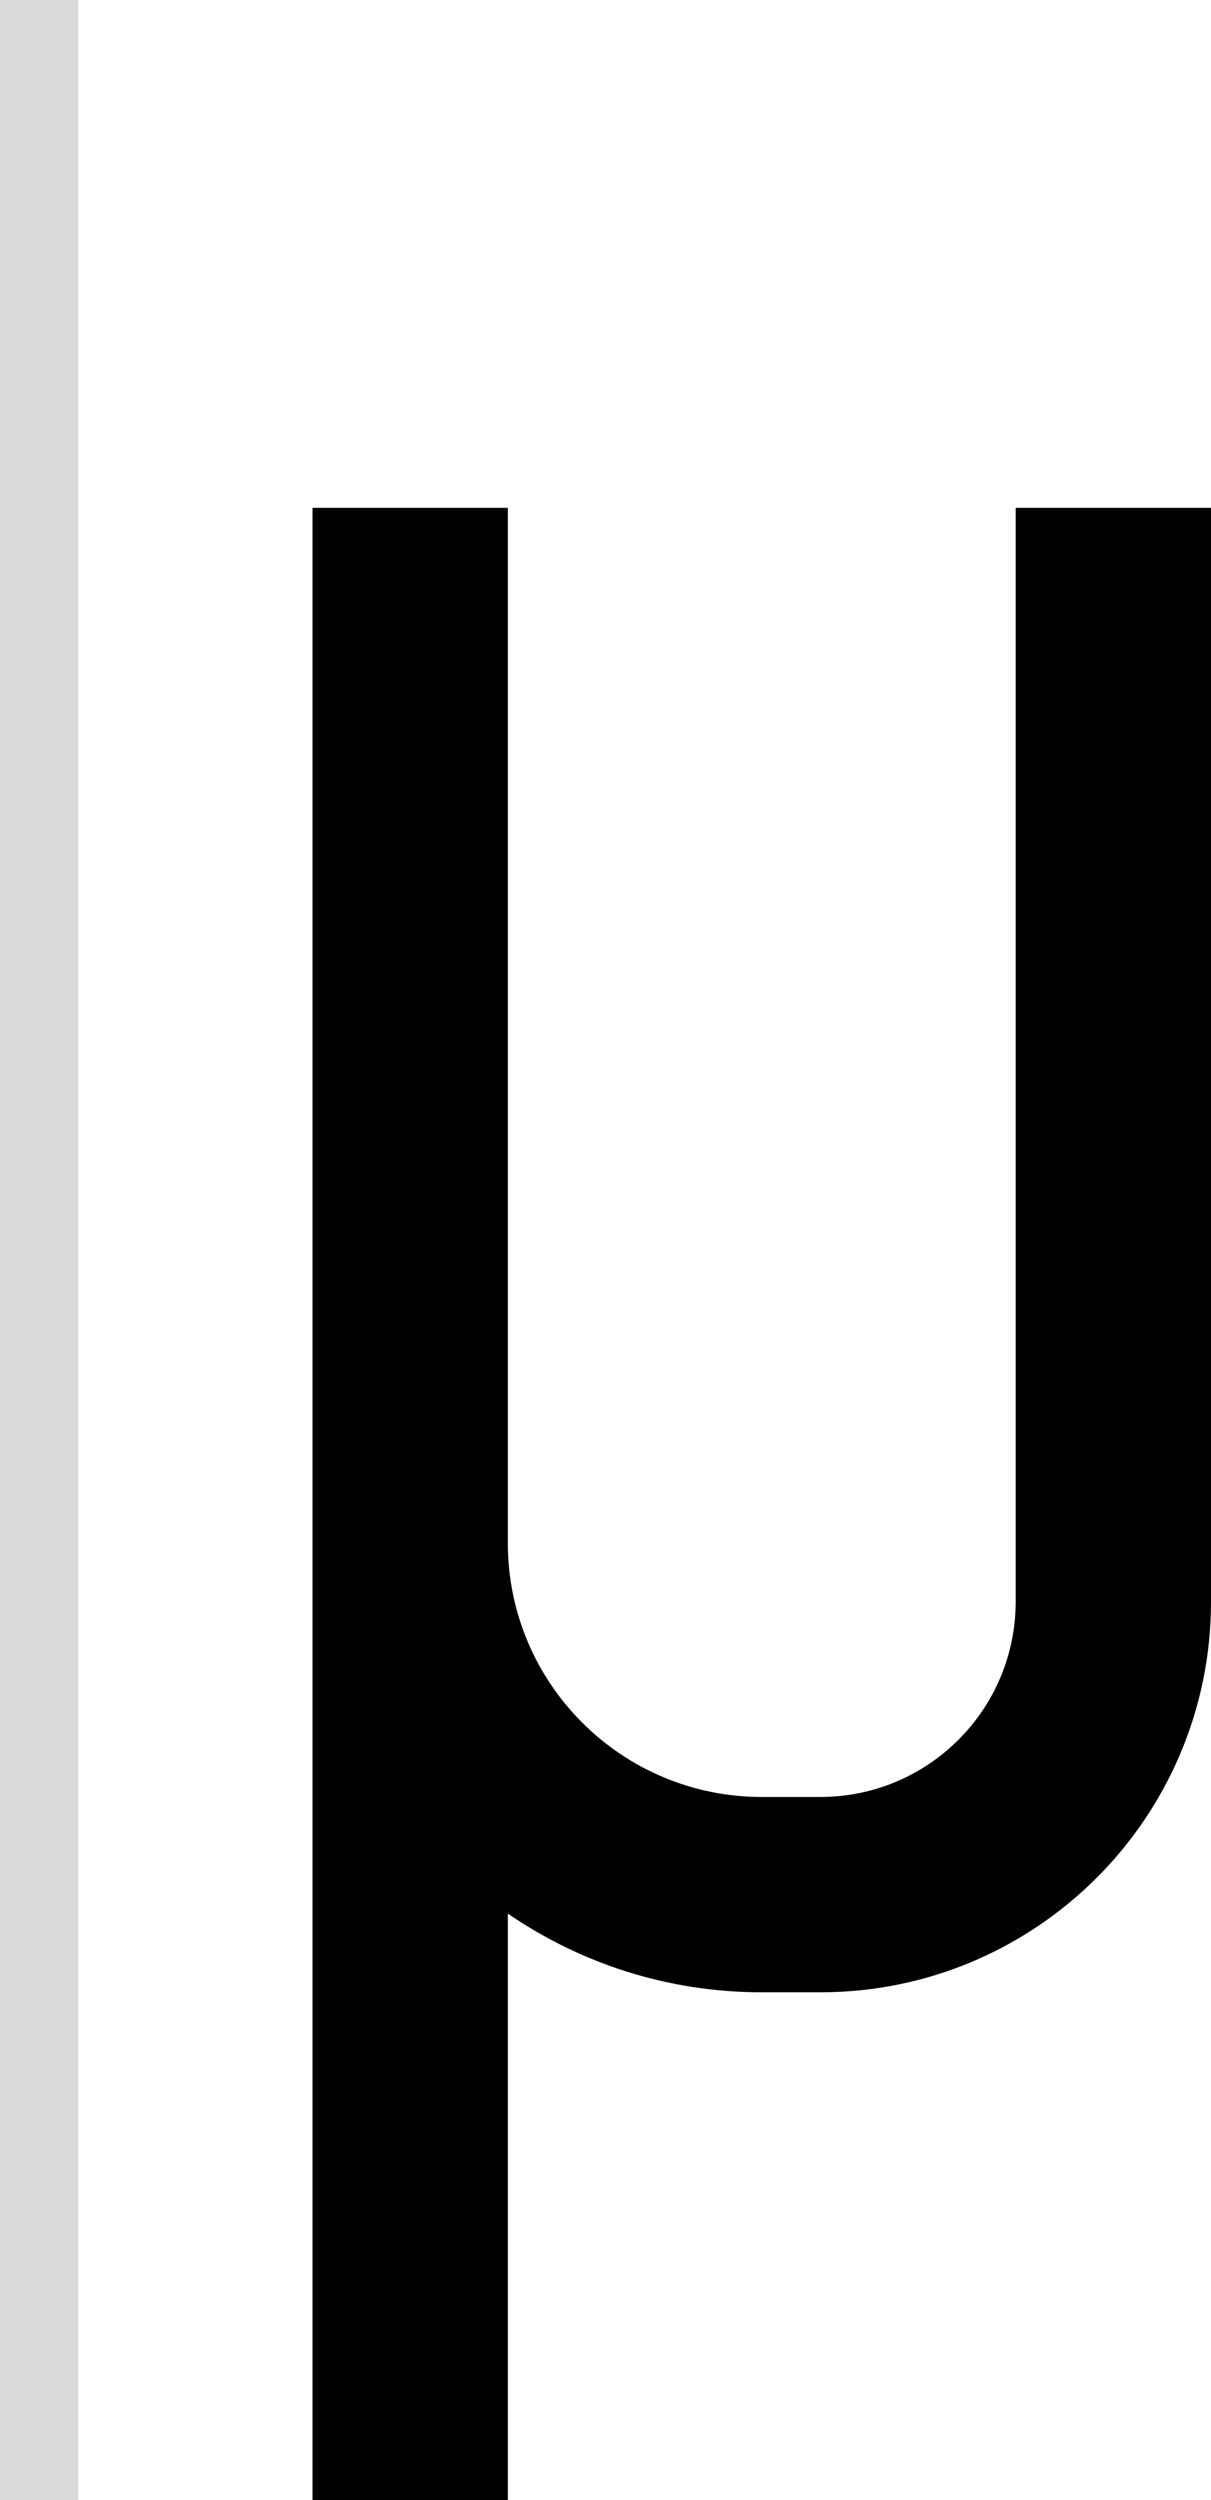 <svg width="31" height="64" viewBox="0 0 31 64" fill="none" xmlns="http://www.w3.org/2000/svg">
<path d="M13 13V39.5C13 43.09 15.91 46 19.5 46H21C23.761 46 26 43.761 26 41V13H31V41C31 46.523 26.523 51 21 51H19.5C17.087 51 14.849 50.255 13 48.985V64H8V13H13Z" fill="black"/>
<rect width="2" height="64" fill="#D9D9D9"/>
</svg>
